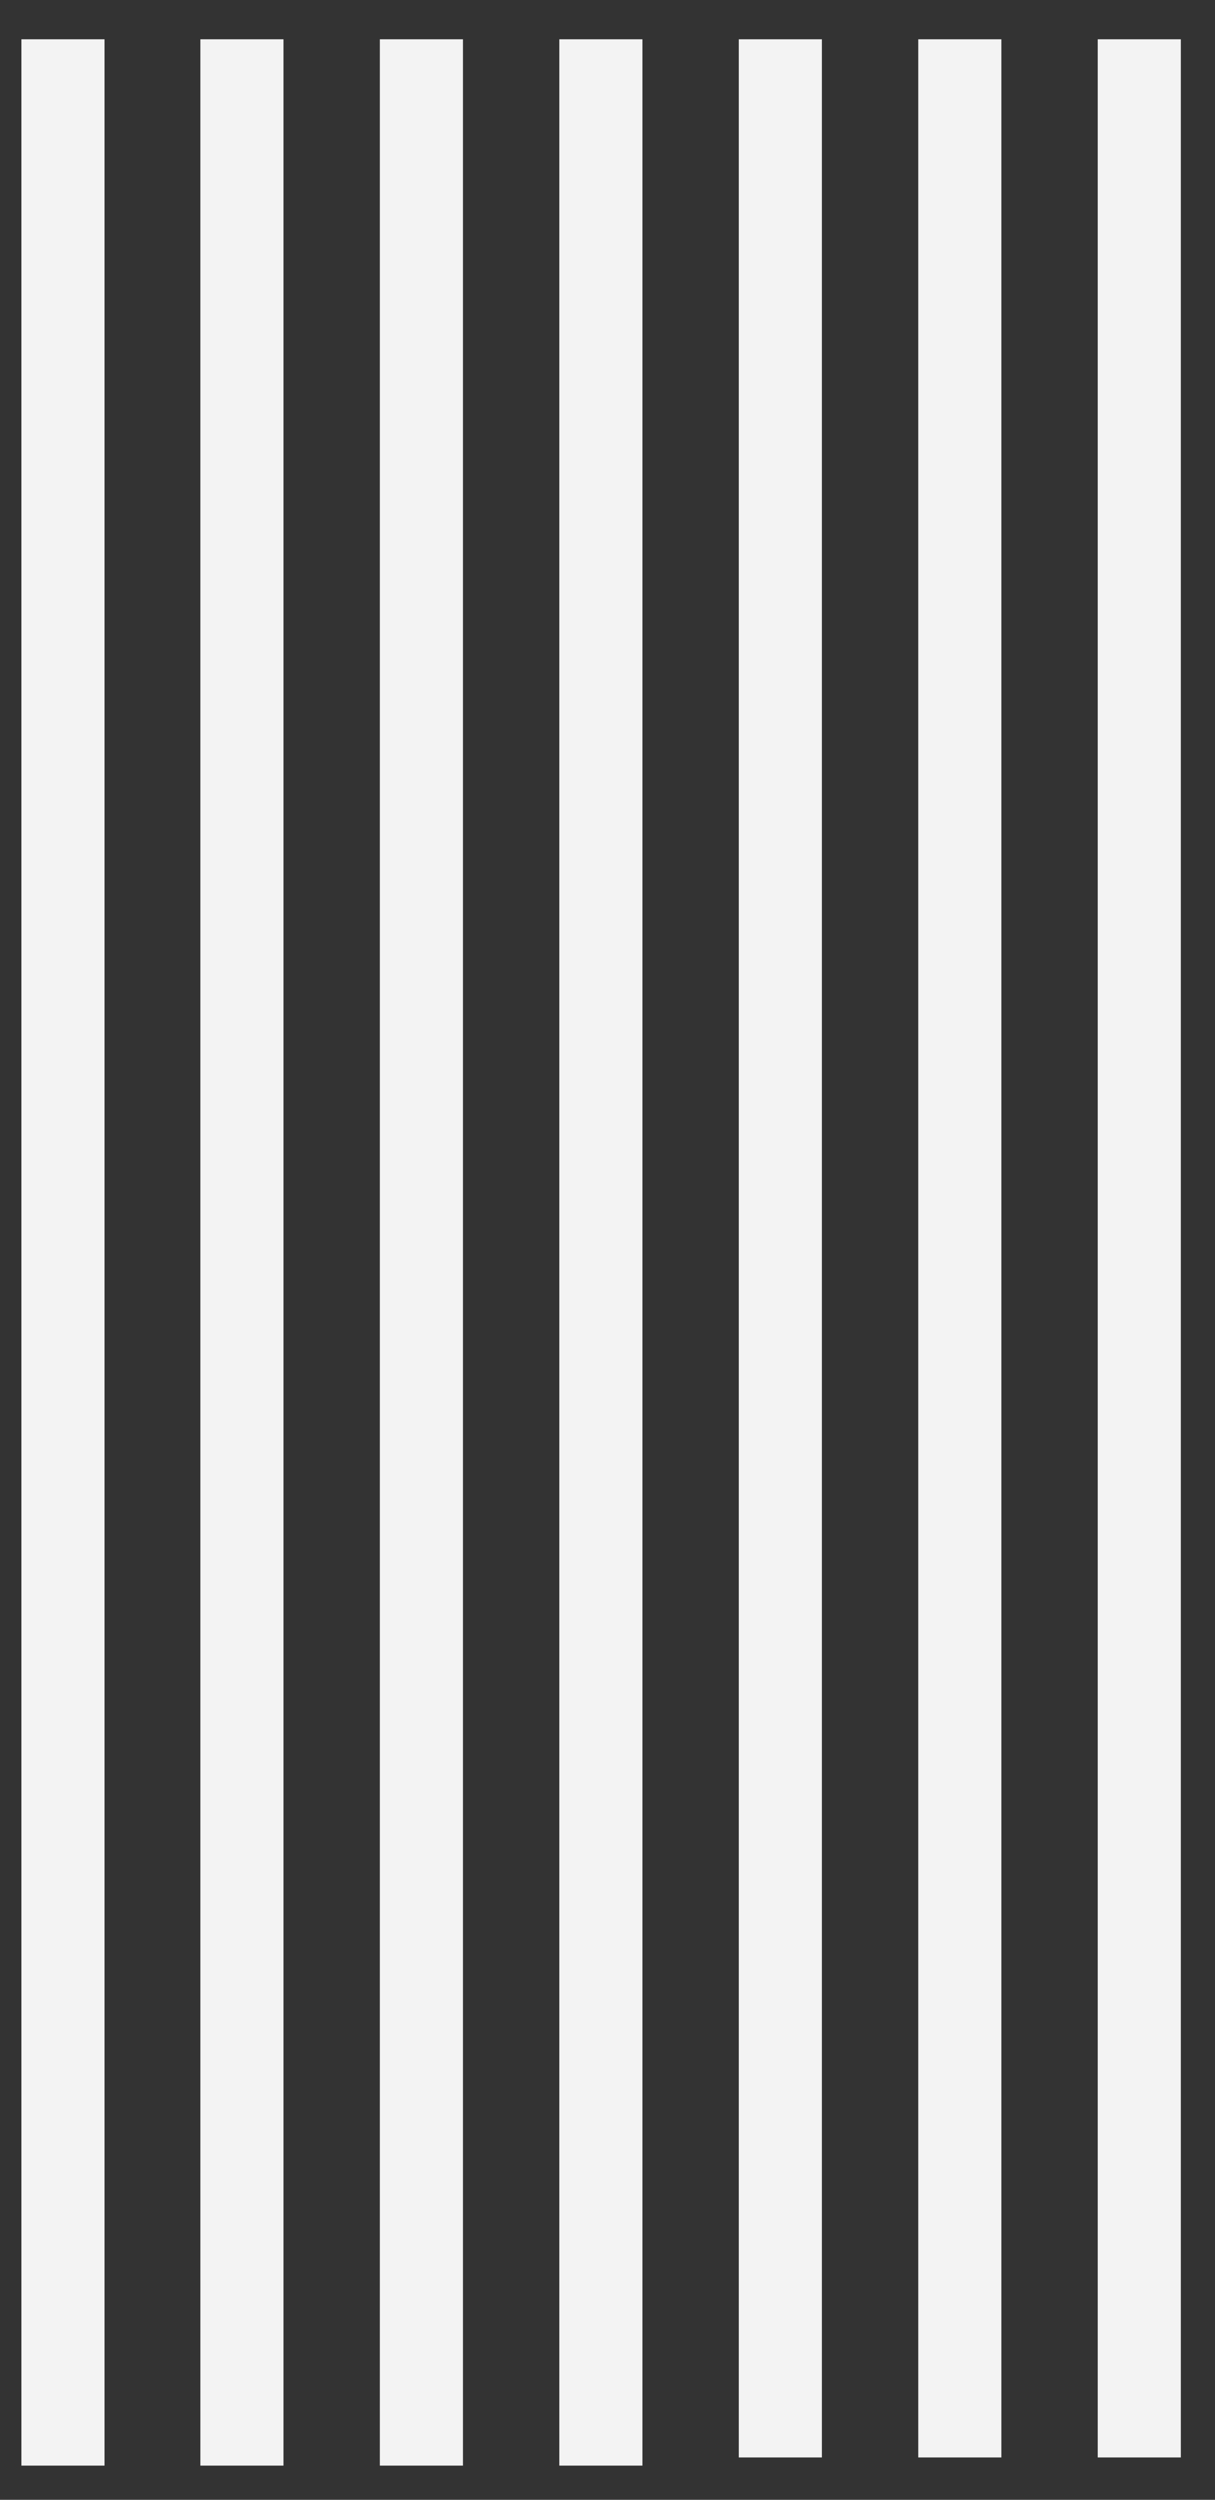 <?xml version="1.0" encoding="utf-8"?>
<!-- Generator: Adobe Illustrator 22.0.1, SVG Export Plug-In . SVG Version: 6.00 Build 0)  -->
<svg version="1.1" id="Layer_1" xmlns="http://www.w3.org/2000/svg" xmlns:xlink="http://www.w3.org/1999/xlink" x="0px" y="0px"
	 viewBox="0 0 238.3 490" style="enable-background:new 0 0 238.3 490;" xml:space="preserve">
<rect x="0" y="0" width="238.3" height="490" fill="#333333" stroke="none"/>
<style type="text/css">
	.st0{clip-path:url(#SVGID_2_);}
	.st1{fill:#CC2027;}
	.st2{fill:#F3F3F3;}
</style>
<g>
	<g>
		<defs>
			<rect id="SVGID_1_" x="-694.4" y="112.3" width="156.9" height="250"/>
		</defs>
		<clipPath id="SVGID_2_">
			<use xlink:href="#SVGID_1_"  style="overflow:visible;"/>
		</clipPath>
		<g class="st0">
			<path class="st1" d="M-102.2-221.9c0.9-0.6,1.8-1.3,2.7-1.9c-50.3,45.5-103.4,88-164.4,117.8c-35.4,17.3-72.2,31.7-107,50
				c-12.8,6.7-26.8,23.3-16,33c4.5,4,11.2,3.9,16.6,6.4c9.9,4.5,13.9,17.3,11.7,27.9c-2.2,10.7-9.3,19.6-16.5,27.8
				c-46.5,52.5-110.8,88.9-179.8,101.8c-27.9,5.2-60.6,6-85.3,21.6c-48.3,30.4,45.2,51.8,65.6,54c66.8,7.4,134.2,10.1,201.4,8
				c12.5-0.4,30,4.6,27.5,16.8c-0.8,3.9-3.7,6.9-6.7,9.5c-18.4,16.3-41.9,24.6-64,34.3c-11,4.8-21.9,10-32,16.6
				c-4.3,2.8-14.3,9-13.5,15.2c1,8.1,17.9,8.1,24,9.1c23,3.7,46.5,2.6,69.3-2.1c46.5-9.7,89.8-34.2,124.1-66.9
				c58.5-55.8,94.1-132.1,113.3-210.6C-112.2-32.2-105.1-141.1-102.2-221.9z"/>
		</g>
	</g>
</g>
<g id="XMLID_117_">
	<rect id="XMLID_124_" x="4.2" y="7.7" class="st2" width="16.3" height="475.6"/>
	<rect id="XMLID_123_" x="39.3" y="7.7" class="st2" width="16.3" height="475.6"/>
	<rect id="XMLID_122_" x="74.5" y="7.7" class="st2" width="16.3" height="475.6"/>
	<rect id="XMLID_121_" x="109.7" y="7.7" class="st2" width="16.3" height="475.6"/>
	<rect id="XMLID_120_" x="144.9" y="7.7" class="st2" width="16.3" height="474"/>
	<rect id="XMLID_119_" x="180.1" y="7.7" class="st2" width="16.3" height="474"/>
	<rect id="XMLID_118_" x="215.3" y="7.7" class="st2" width="16.3" height="474"/>
</g>
</svg>
